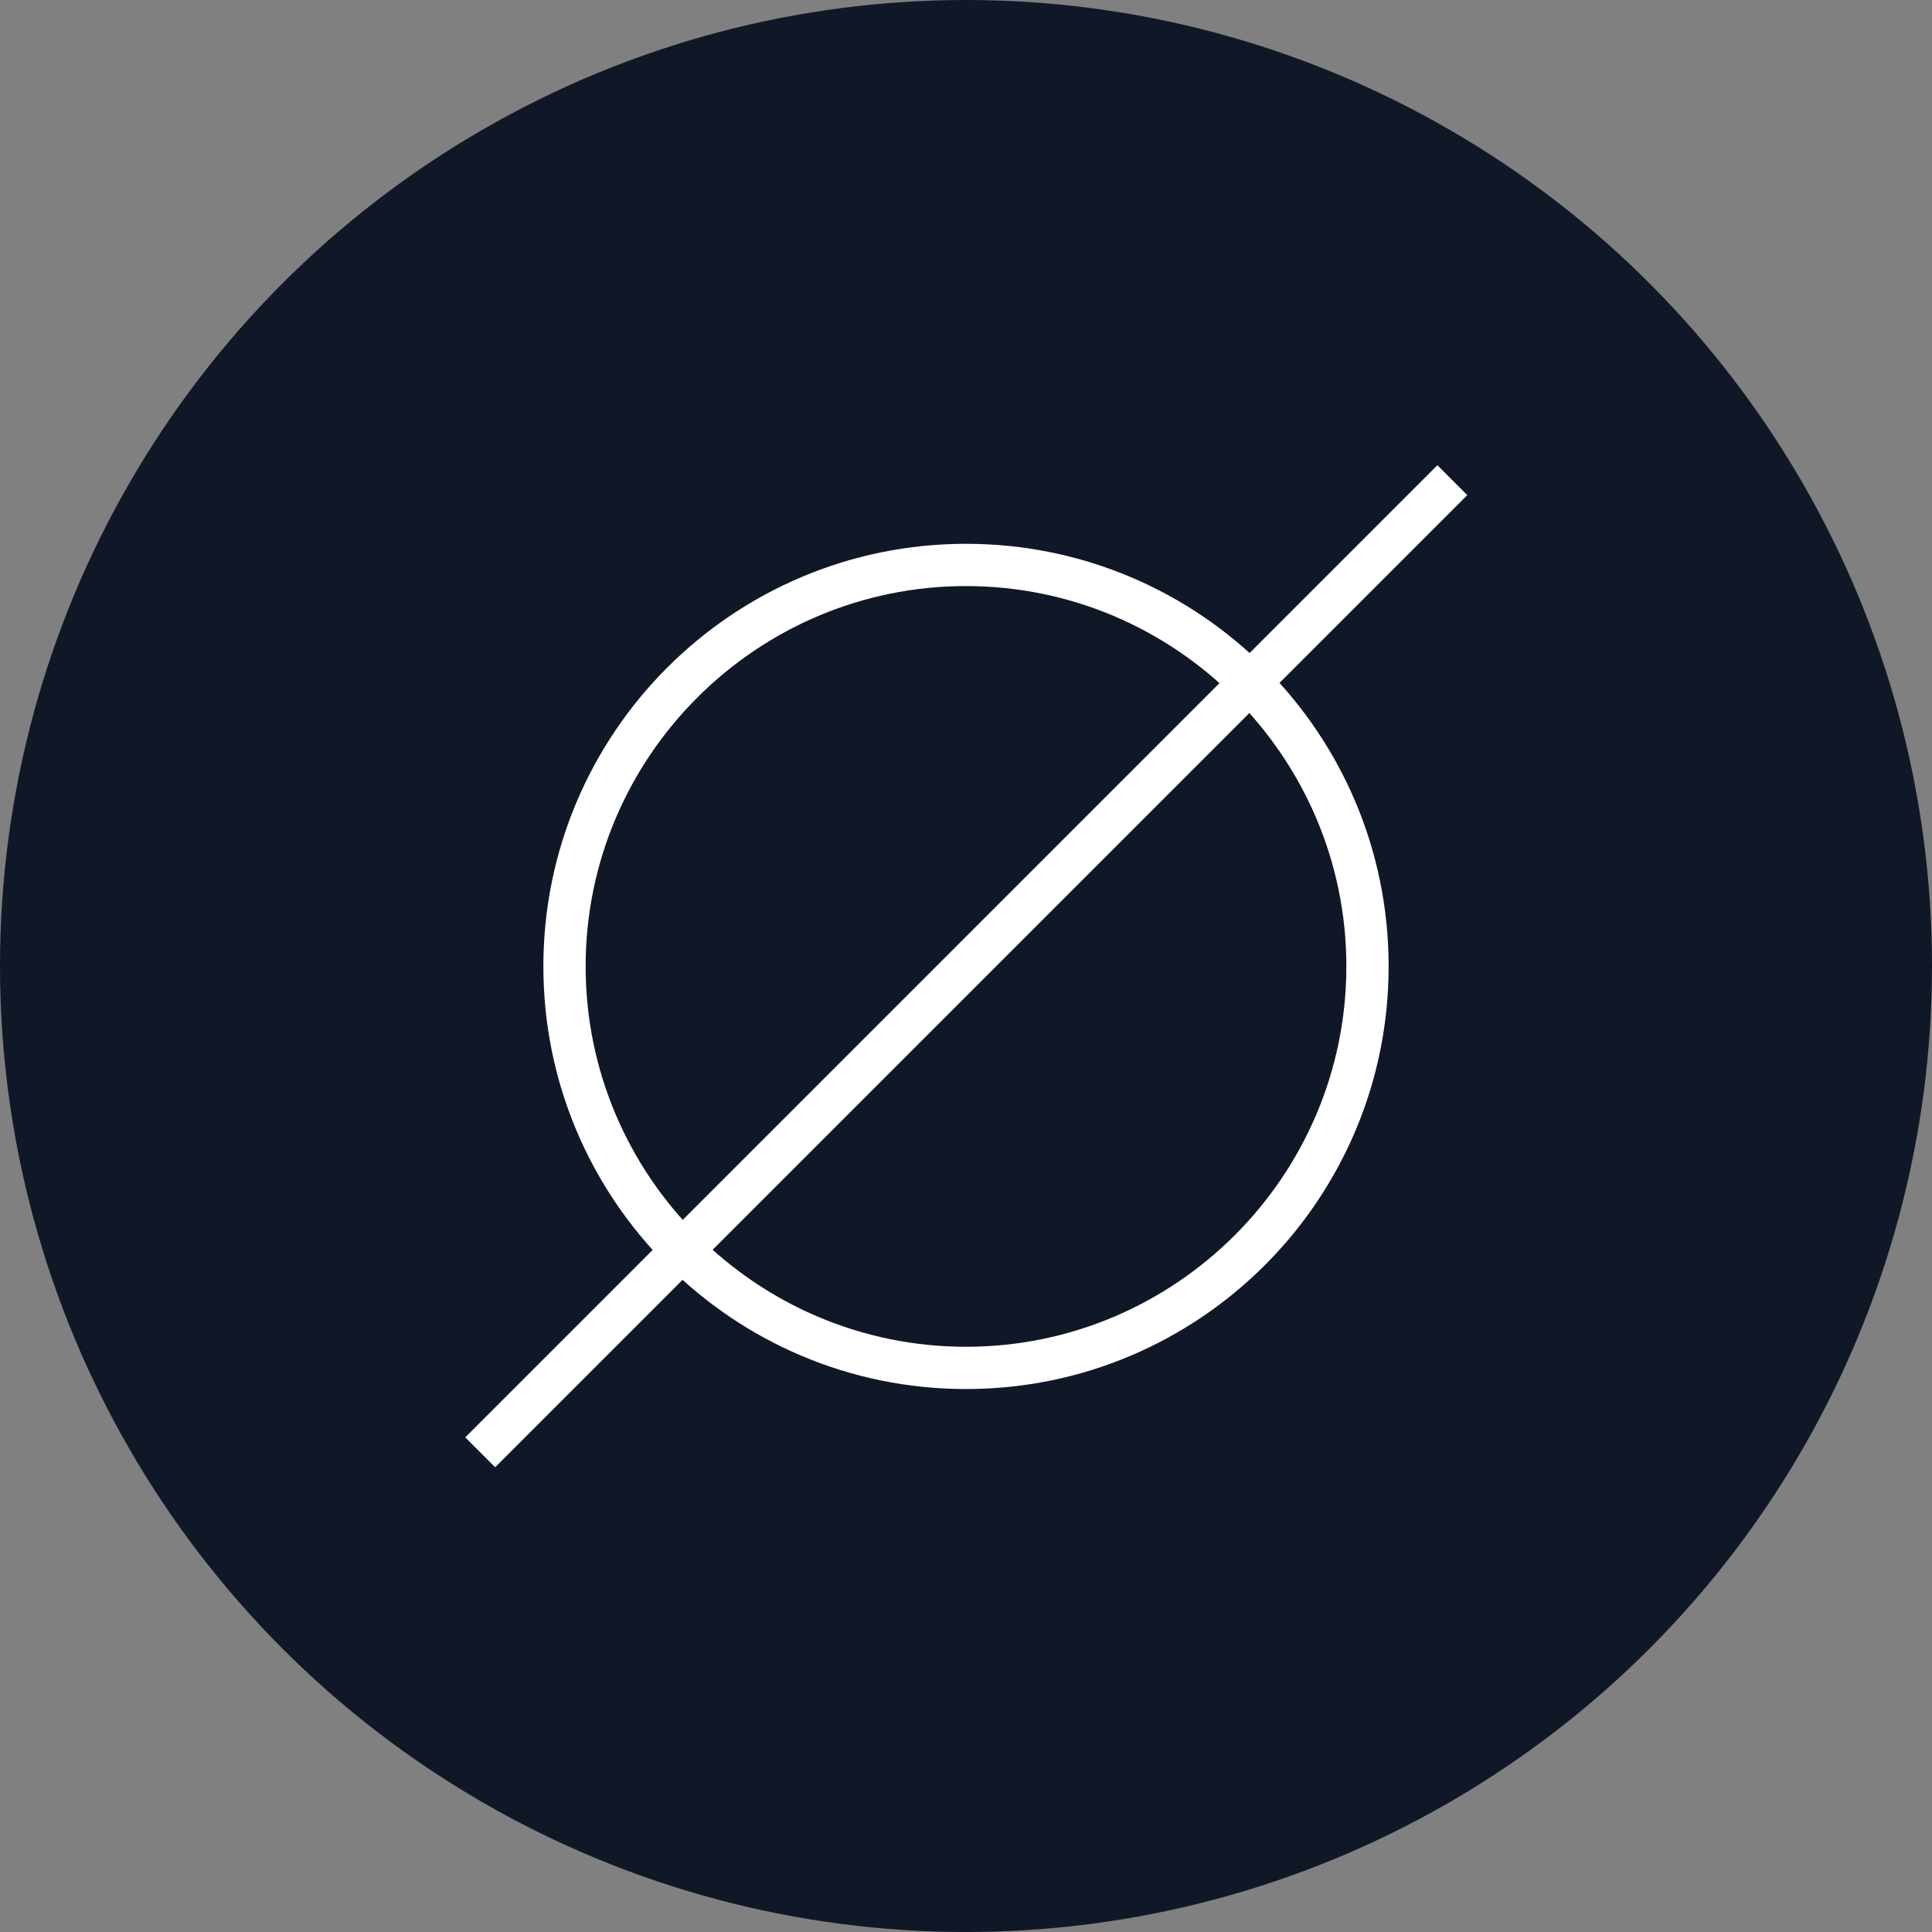 <?xml version="1.0" encoding="UTF-8"?>
<svg width="80px" height="80px" viewBox="0 0 80 80" version="1.1" xmlns="http://www.w3.org/2000/svg" xmlns:xlink="http://www.w3.org/1999/xlink">
    <rect x="0" y="0" width="80" height="80" fill="#808080" stroke="none"/>
    <!-- Generator: Sketch 57.1 (83088) - https://sketch.com -->
    <title>132-W80px</title>
    <desc>Created with Sketch.</desc>
    <g id="NEW_icons" stroke="none" stroke-width="1" fill="none" fill-rule="evenodd">
        <g id="icons_UD_new-Copy" transform="translate(-869, -17045)">
            <g id="132-W80px" transform="translate(869, 17045)">
                <circle id="Oval-Copy-865" fill="#101828" cx="40" cy="40" r="40"></circle>
                <g id="132-B32px-Copy-8" transform="translate(12, 12)">
                    <path d="M28,12.268 C36.68,12.268 43.75,19.337 43.75,28.017 C43.75,36.697 36.68,43.767 28,43.767 C19.32,43.767 12.25,36.697 12.25,28.017 C12.25,19.337 19.32,12.268 28,12.268 L28,12.268 Z M28,10.518 C18.34,10.518 10.5,18.358 10.5,28.017 C10.5,37.678 18.34,45.517 28,45.517 C37.66,45.517 45.5,37.678 45.5,28.017 C45.5,18.34 37.66,10.518 28,10.518 L28,10.518 Z" id="Shape" fill="#FFFFFF" fill-rule="nonzero"></path>
                    <polygon id="Rectangle" fill="#FFFFFF" fill-rule="nonzero" transform="translate(28.011, 28.009) rotate(-45) translate(-28.011, -28.009) " points="-0.453 27.134 56.474 27.134 56.474 28.884 -0.453 28.884"></polygon>
                    <rect id="Rectangle" x="0" y="0" width="56" height="56"></rect>
                </g>
            </g>
        </g>
    </g>
</svg>